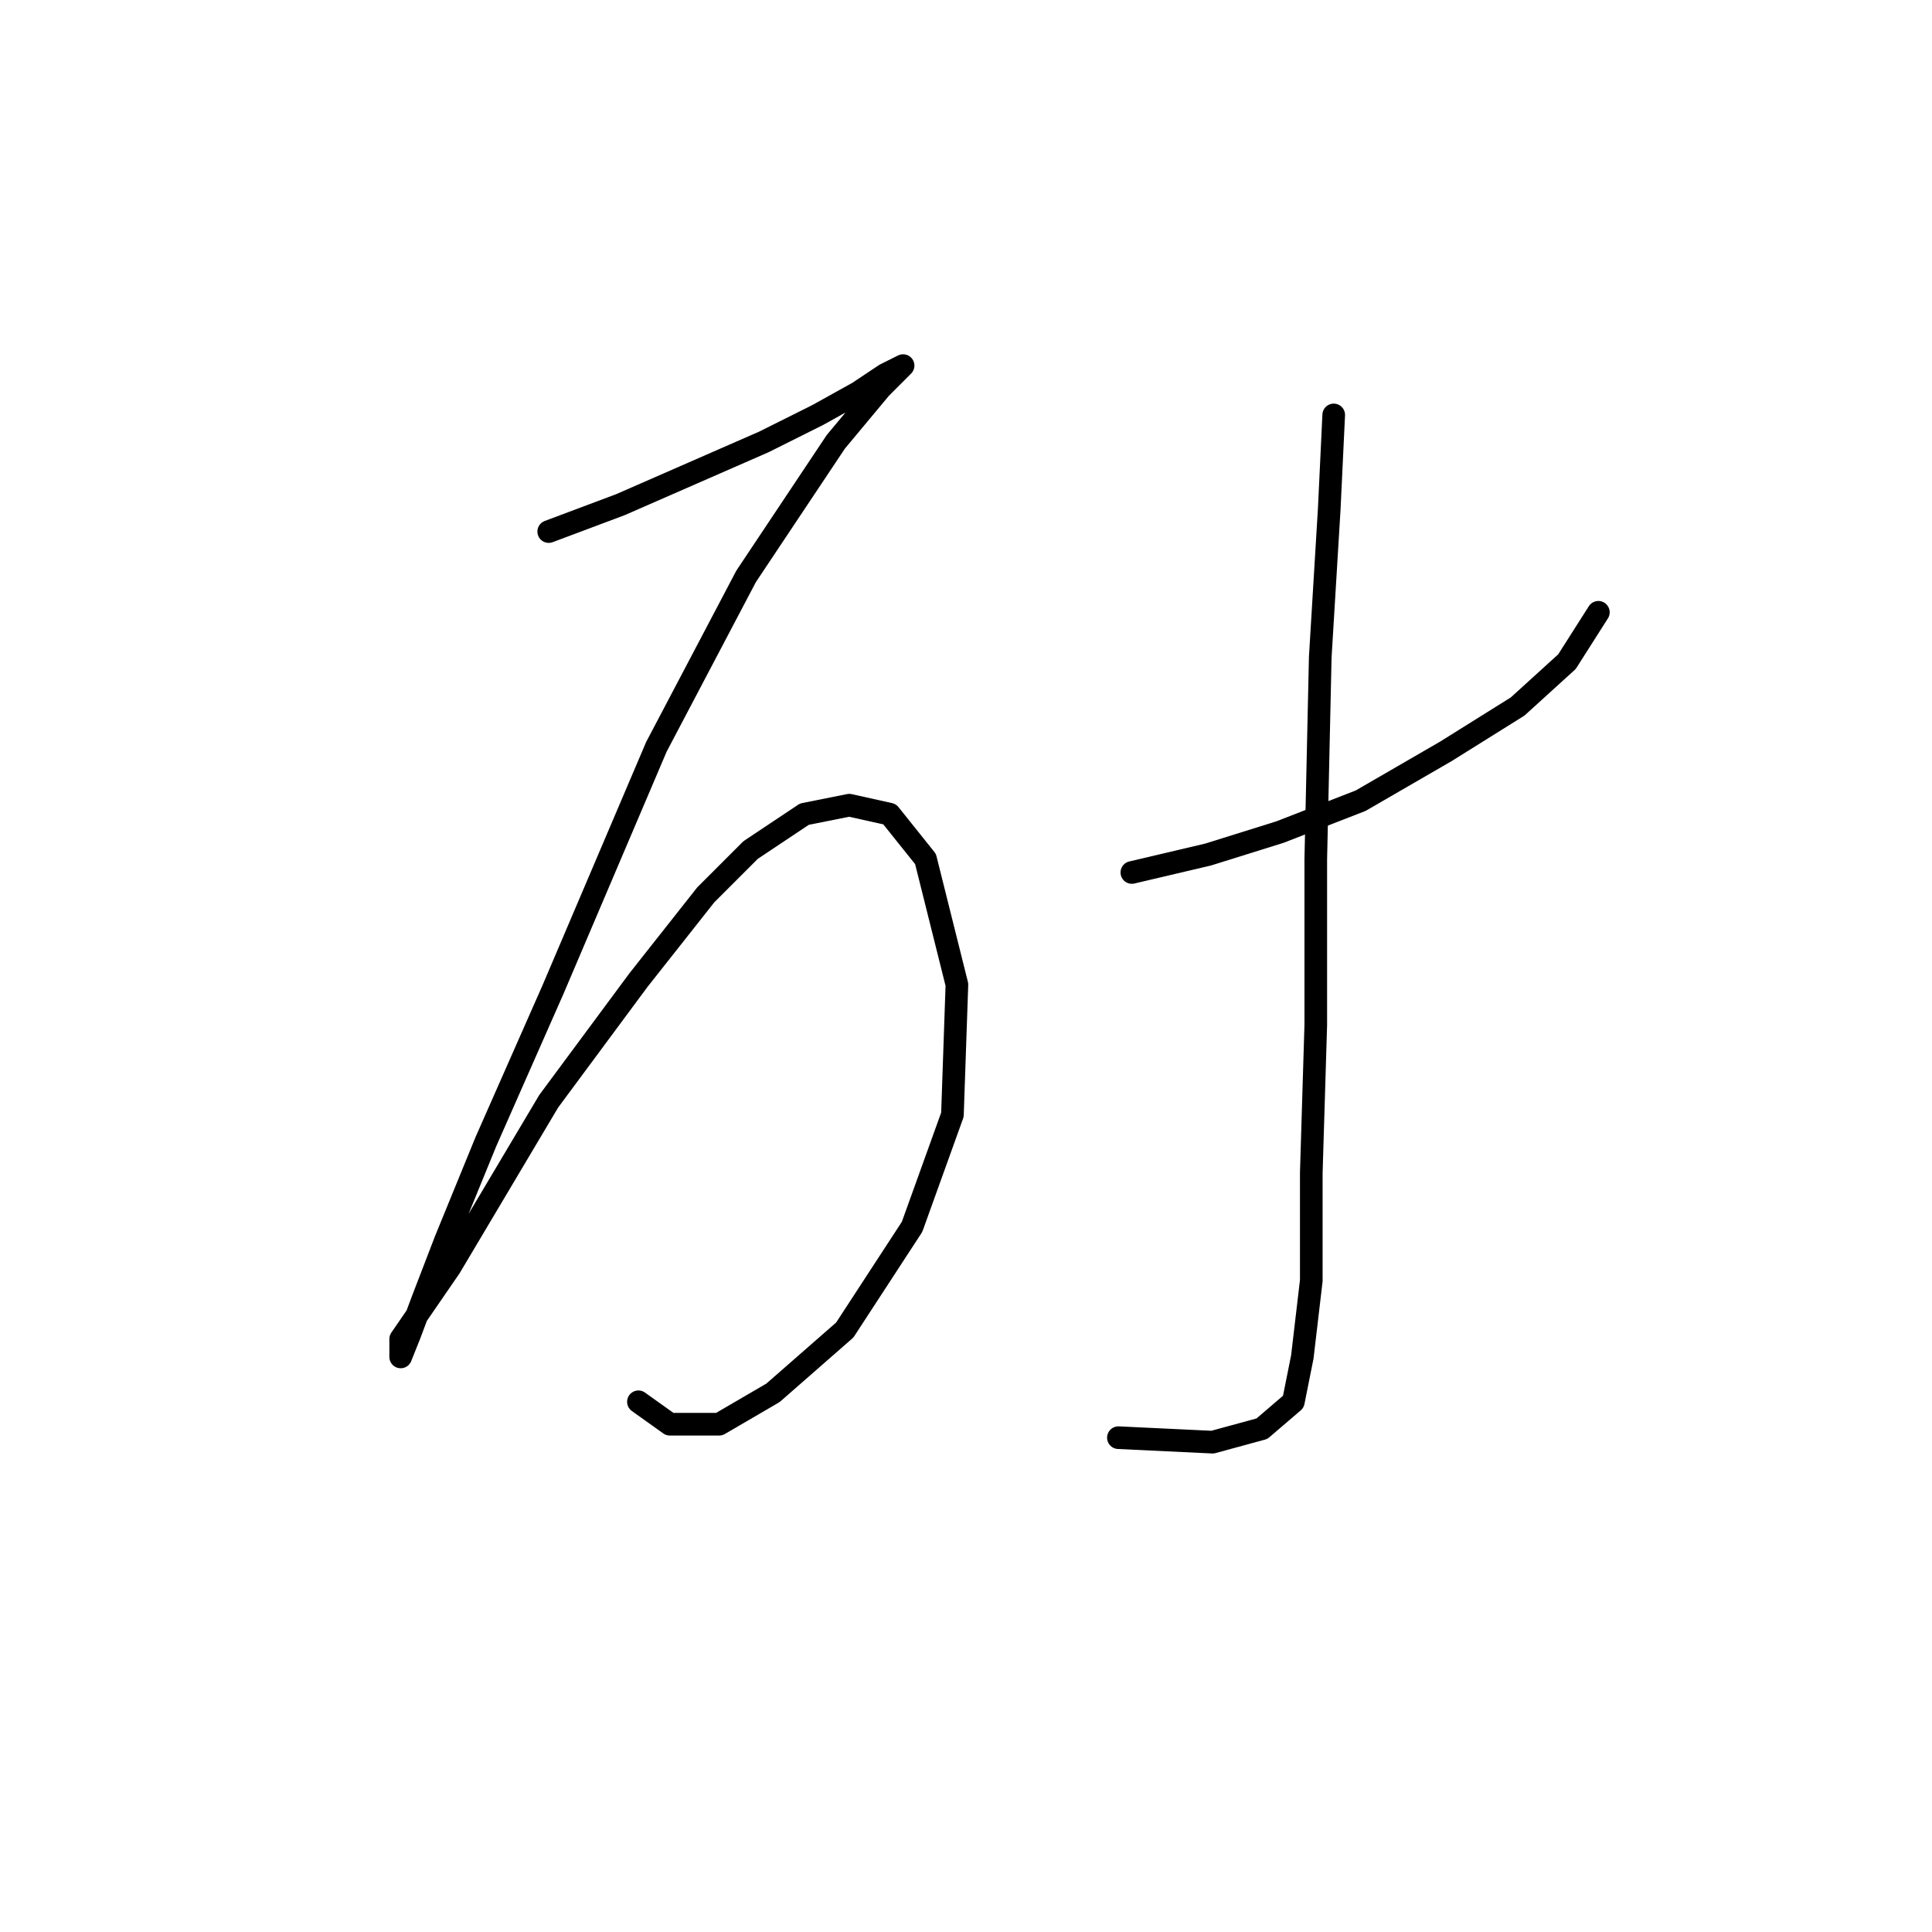 <?xml version="1.0" standalone="no"?>
    <svg width="256" height="256" xmlns="http://www.w3.org/2000/svg" version="1.1">
    <polyline stroke="black" stroke-width="3" stroke-linecap="round" fill="transparent" stroke-linejoin="round" points="72.708 70.435 82.218 66.868 91.728 62.708 101.238 58.547 108.371 54.981 113.72 52.009 117.286 49.631 119.664 48.443 119.664 48.443 116.692 51.414 110.748 58.547 98.86 76.378 86.973 98.965 73.302 131.061 64.386 151.27 59.037 164.347 56.065 172.074 54.282 176.829 53.093 179.801 53.093 177.423 59.631 167.913 72.708 145.921 84.595 129.873 93.511 118.579 99.455 112.636 106.587 107.881 112.531 106.692 117.881 107.881 122.636 113.824 126.796 130.467 126.202 147.704 120.853 162.564 111.937 176.234 102.427 184.556 95.294 188.716 88.756 188.716 84.595 185.745 84.595 185.745 " />
        <polyline stroke="black" stroke-width="3" stroke-linecap="round" fill="transparent" stroke-linejoin="round" points="149.977 115.608 160.082 113.23 169.592 110.258 180.291 106.097 191.584 99.559 201.094 93.615 207.632 87.672 211.793 81.133 211.793 81.133 " />
        <polyline stroke="black" stroke-width="3" stroke-linecap="round" fill="transparent" stroke-linejoin="round" points="176.724 54.981 176.13 67.463 174.941 87.077 174.347 113.824 174.347 135.817 173.752 155.431 173.752 169.696 172.564 179.801 171.375 185.745 167.214 189.311 160.676 191.094 148.194 190.5 148.194 190.5 " />
        </svg>
